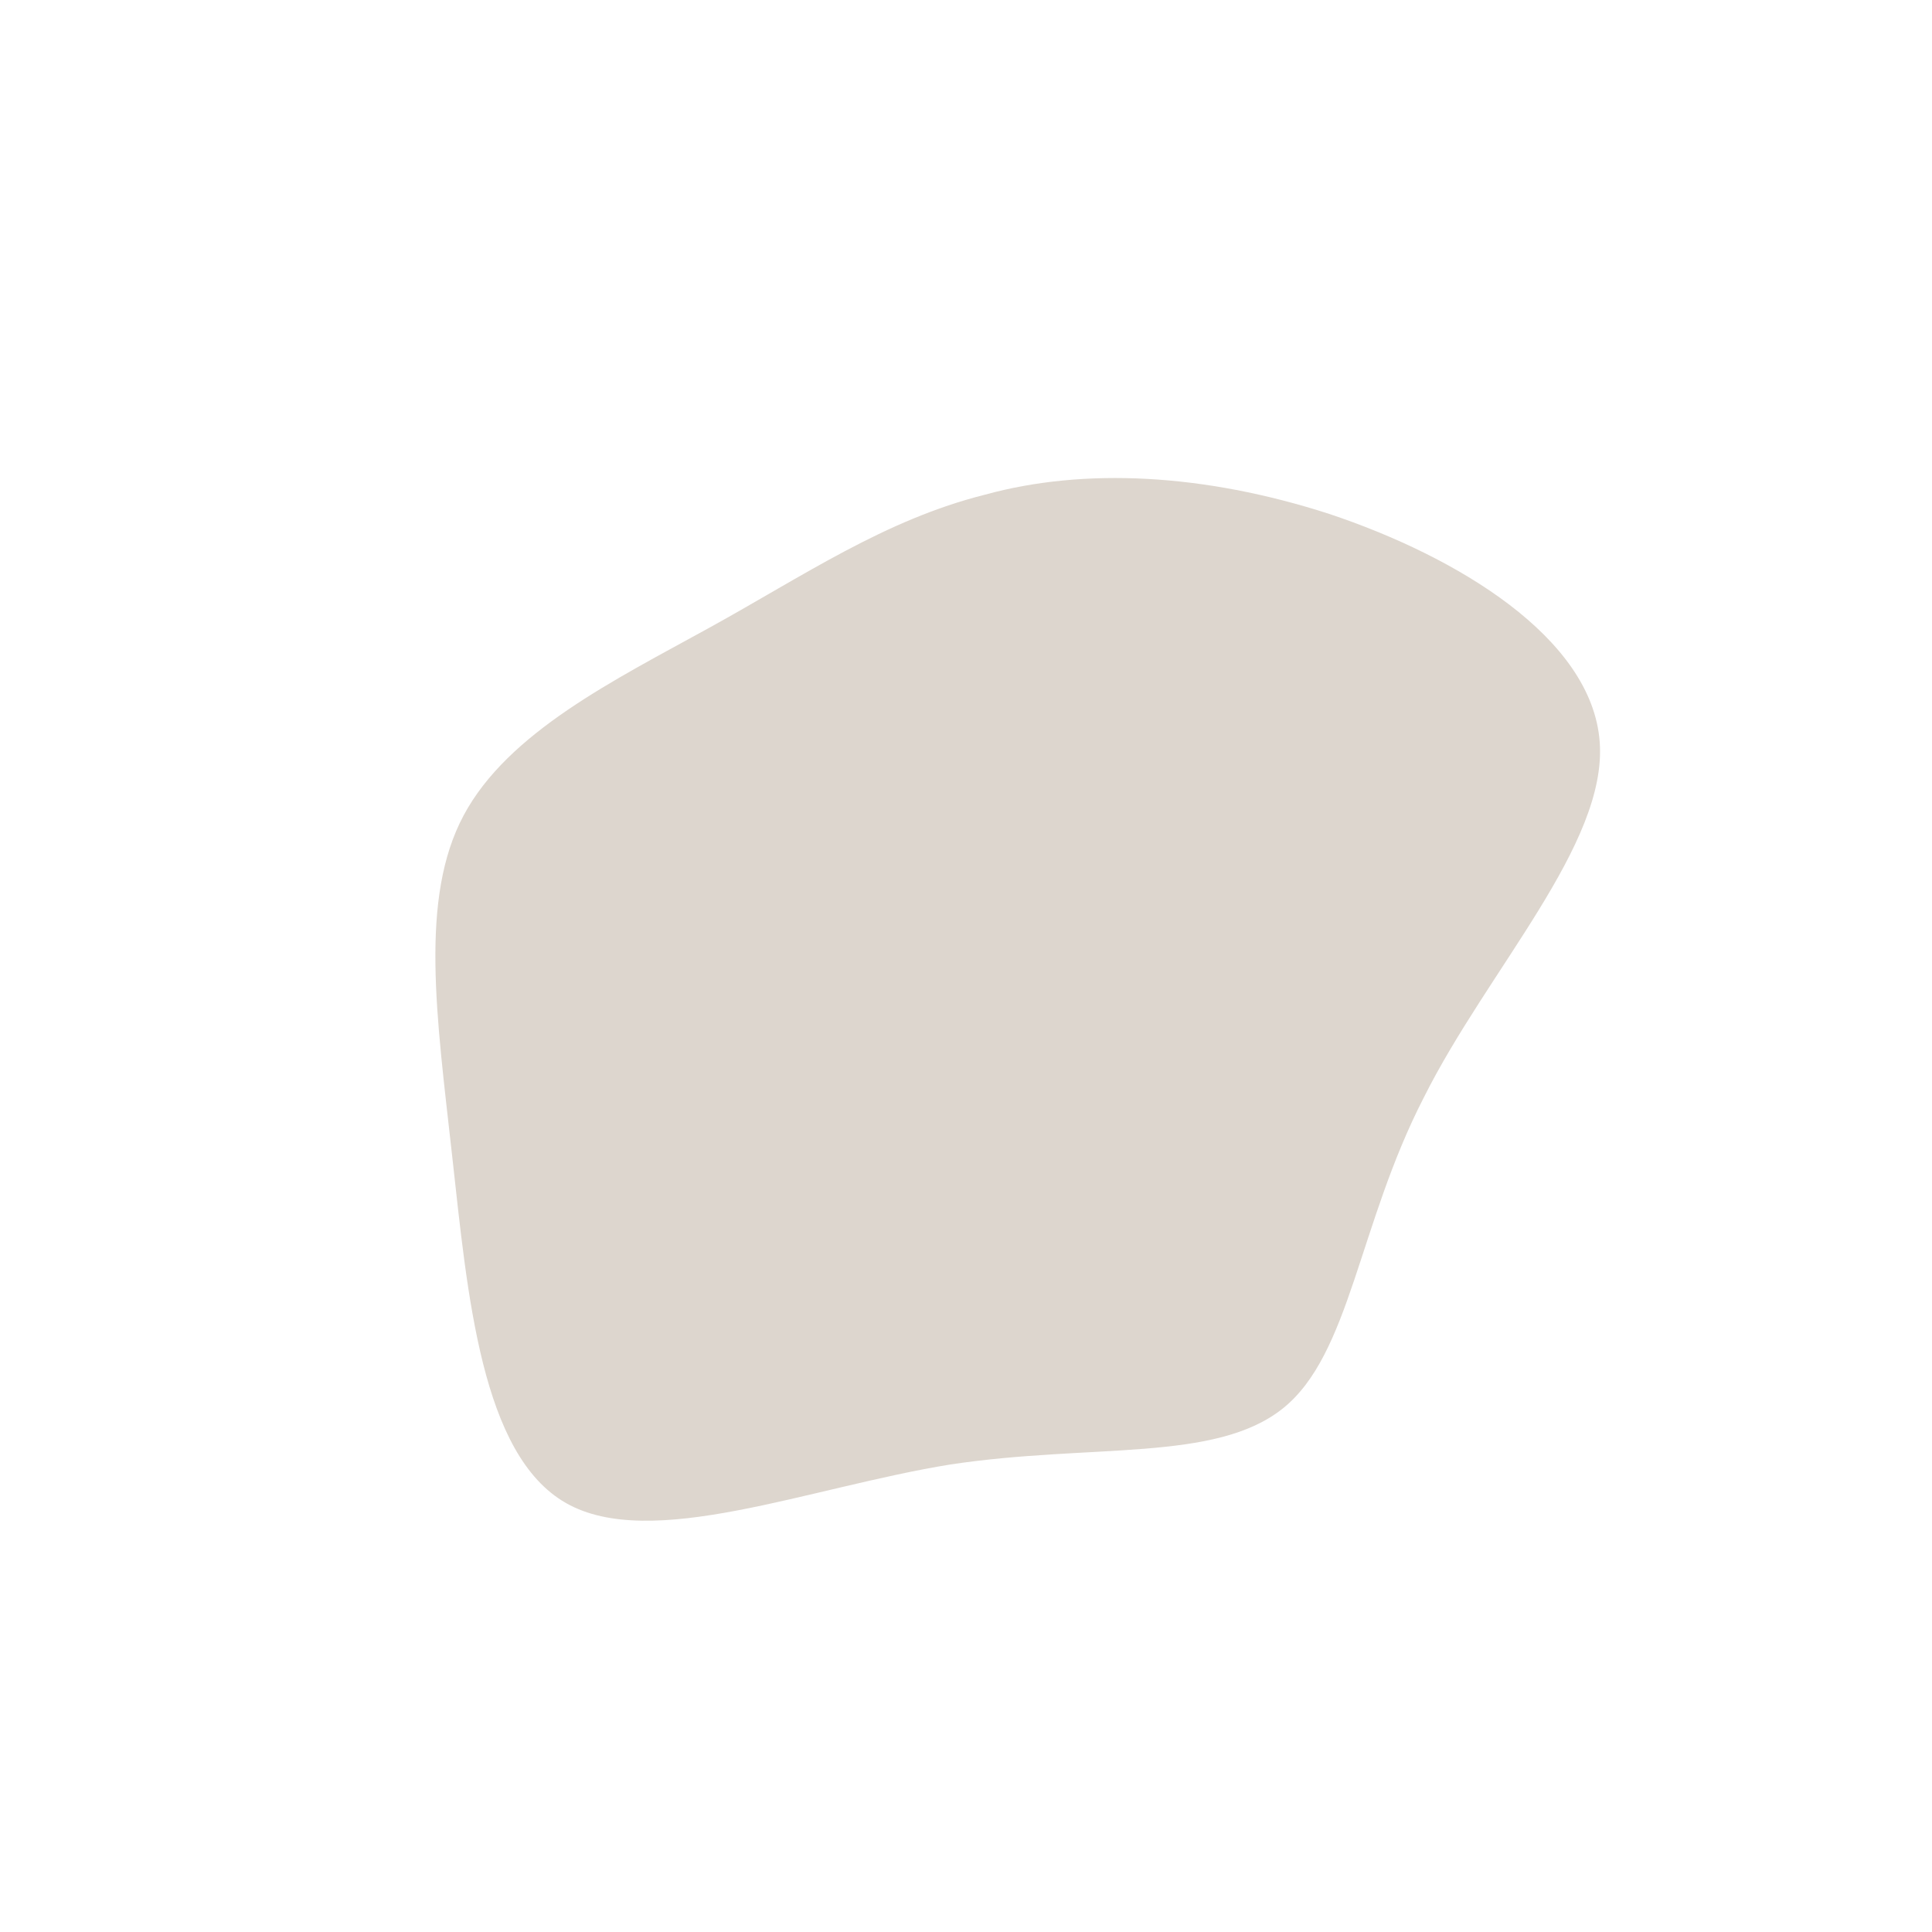 <!--?xml version="1.0" standalone="no"?-->
              <svg id="sw-js-blob-svg" viewBox="0 0 100 100" xmlns="http://www.w3.org/2000/svg" version="1.1">
                    <defs> 
                        <linearGradient id="sw-gradient" x1="0" x2="1" y1="1" y2="0">
                            <stop id="stop1" stop-color="rgba(221, 214, 206, 1)" offset="0%"></stop>
                            <stop id="stop2" stop-color="rgba(221, 214, 206, 1)" offset="100%"></stop>
                        </linearGradient>
                    </defs>
                <path fill="url(#sw-gradient)" d="M18.8,-23.4C25.4,-21.2,32.4,-17,32.8,-11.6C33.2,-6.3,27,0.2,23.7,6.8C20.3,13.4,19.9,20.1,16.4,22.9C12.9,25.7,6.5,24.7,-0.8,25.8C-8.2,27,-16.3,30.3,-20.7,27.8C-25.1,25.3,-25.8,17,-26.6,9.8C-27.4,2.6,-28.3,-3.5,-26,-7.8C-23.7,-12.1,-18.2,-14.8,-13.3,-17.5C-8.4,-20.2,-4.2,-23.1,1,-24.4C6.1,-25.8,12.3,-25.5,18.8,-23.4Z" width="100%" height="100%" transform="translate(50 50)" stroke-width="0" style="transition: all 0.3s ease 0s;" stroke="url(#sw-gradient)"></path>
              </svg>